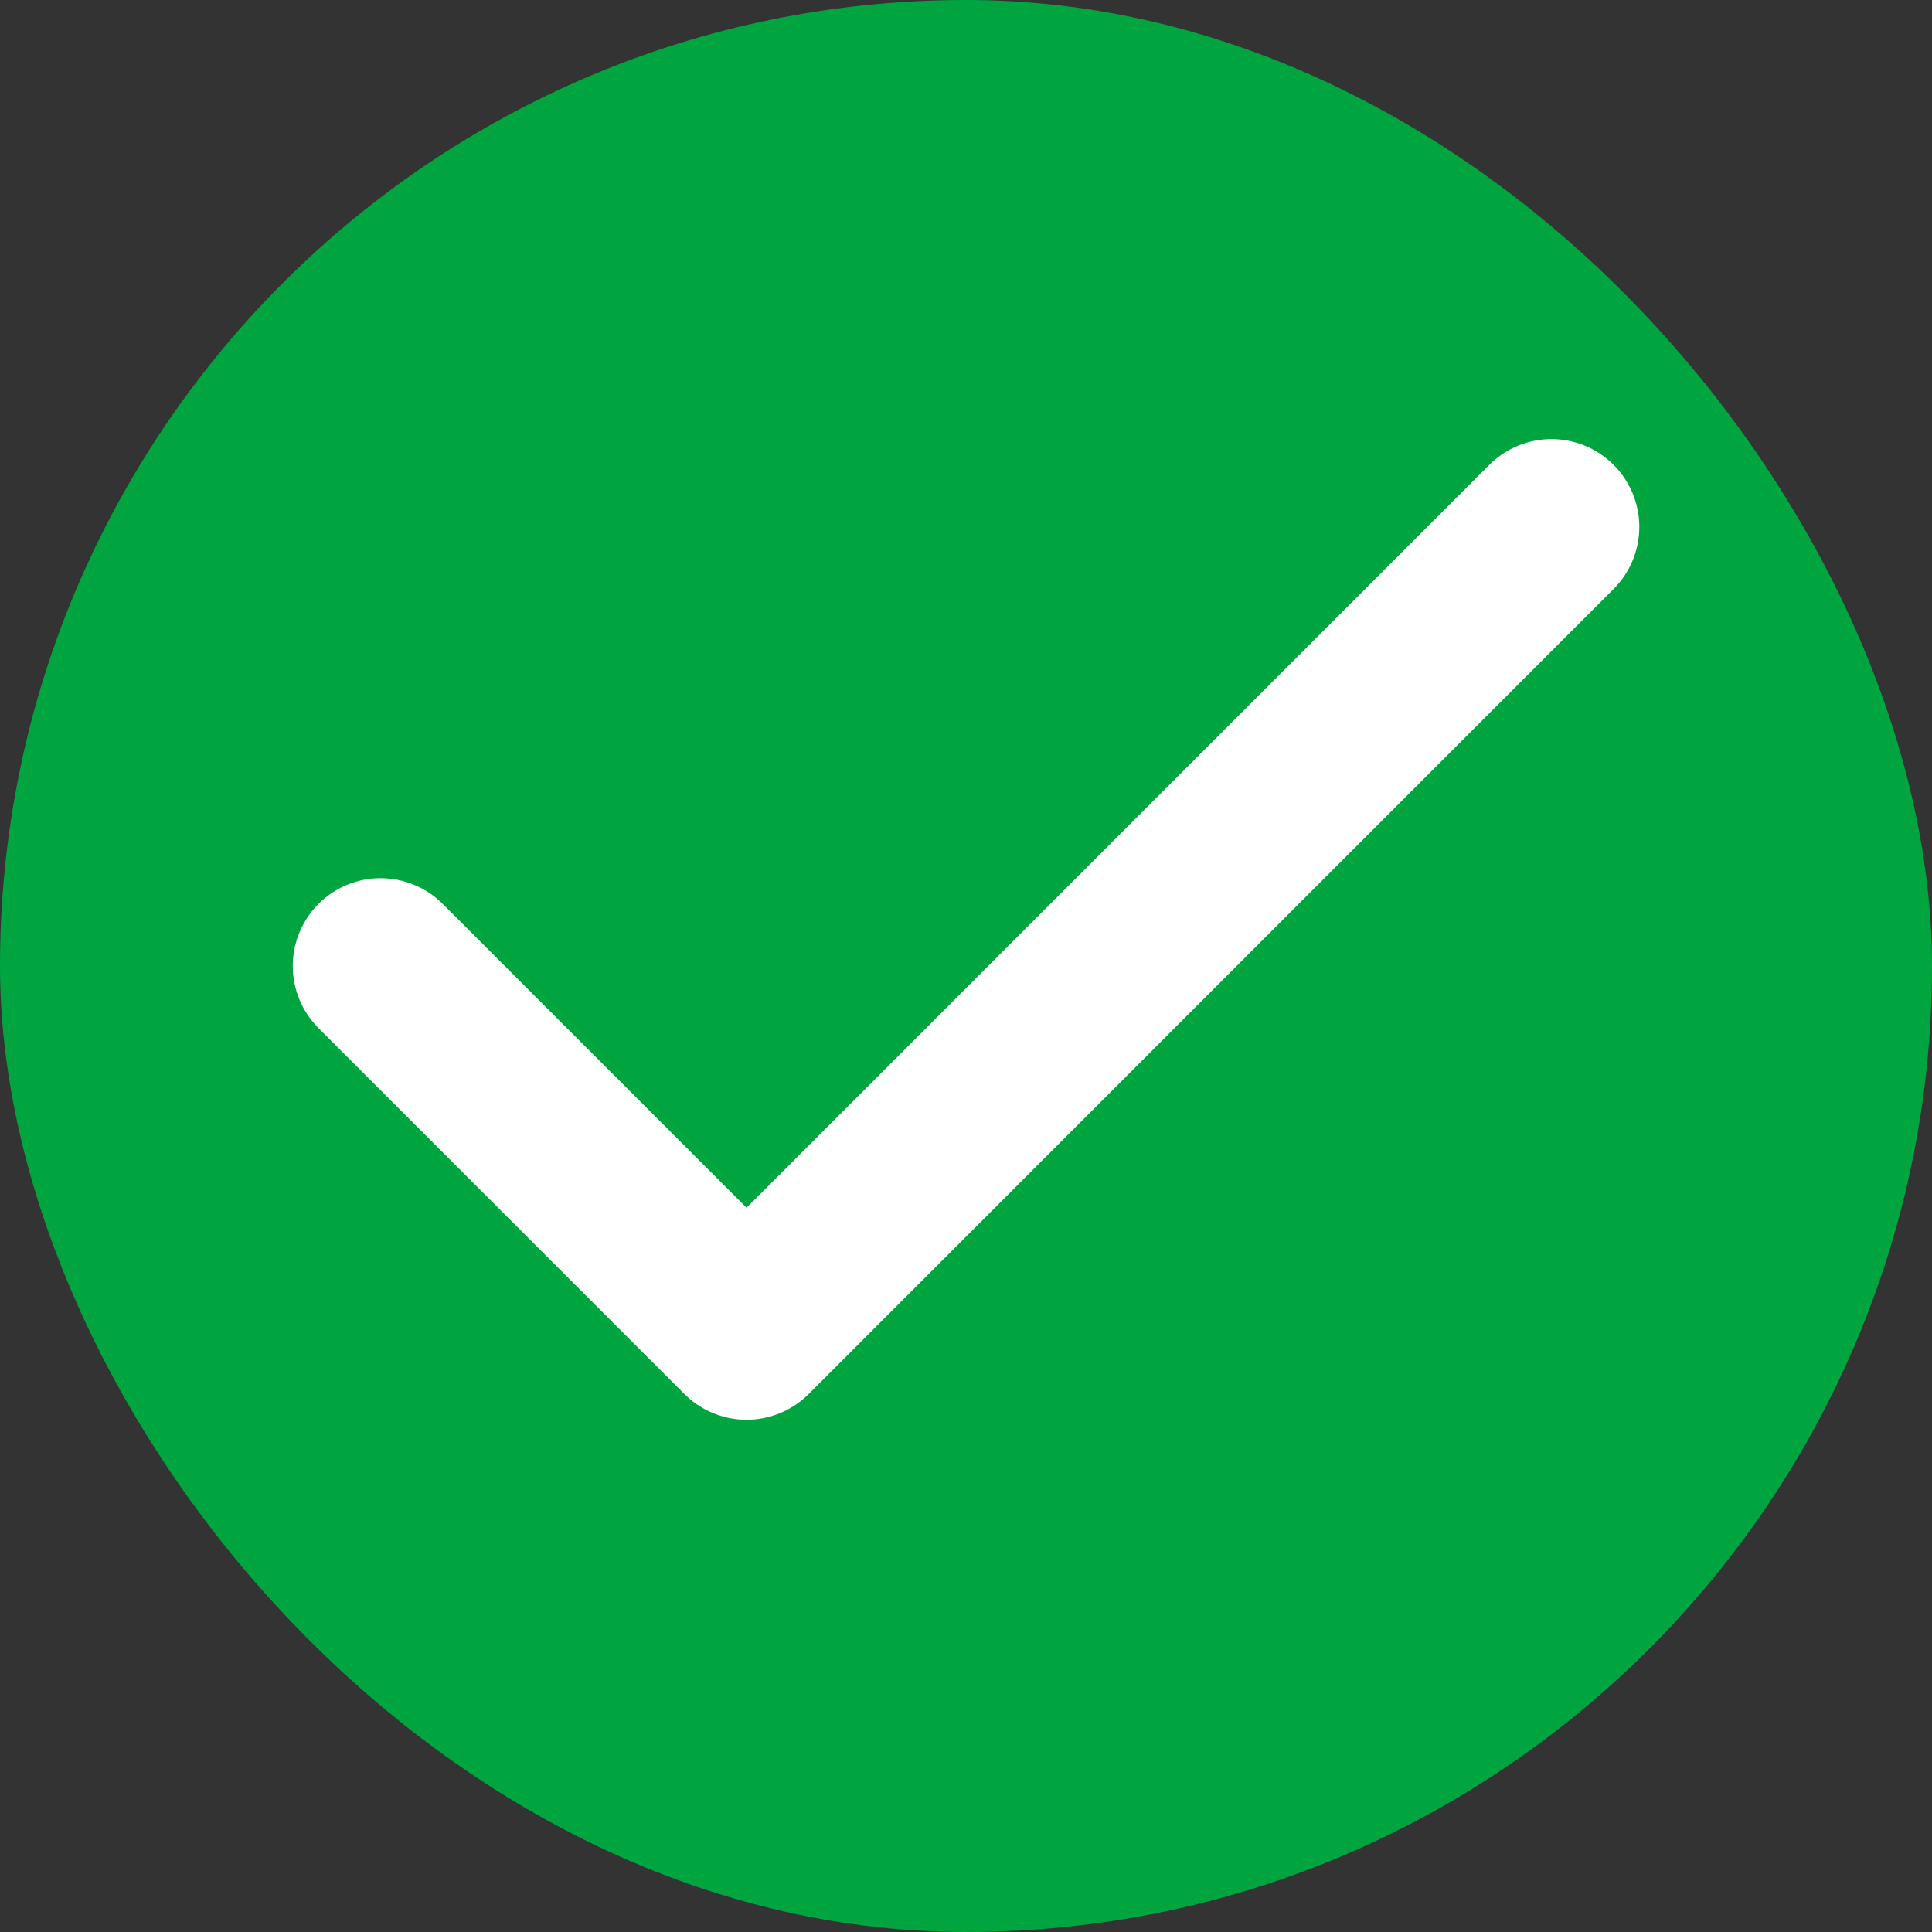 <svg width="22" height="22" viewBox="0 0 22 22" fill="none" xmlns="http://www.w3.org/2000/svg">
<rect x="0" y="0" width="22" height="22" fill="#333333" stroke="none"/>
<rect x="0.5" y="0.5" width="21" height="21" rx="10.5" fill="#00A53F"/>
<path d="M17.667 6L8.501 15.167L4.334 11" stroke="white" stroke-width="2" stroke-linecap="round" stroke-linejoin="round"/>
<rect x="0.5" y="0.5" width="21" height="21" rx="10.5" stroke="#00A53F"/>
</svg>
